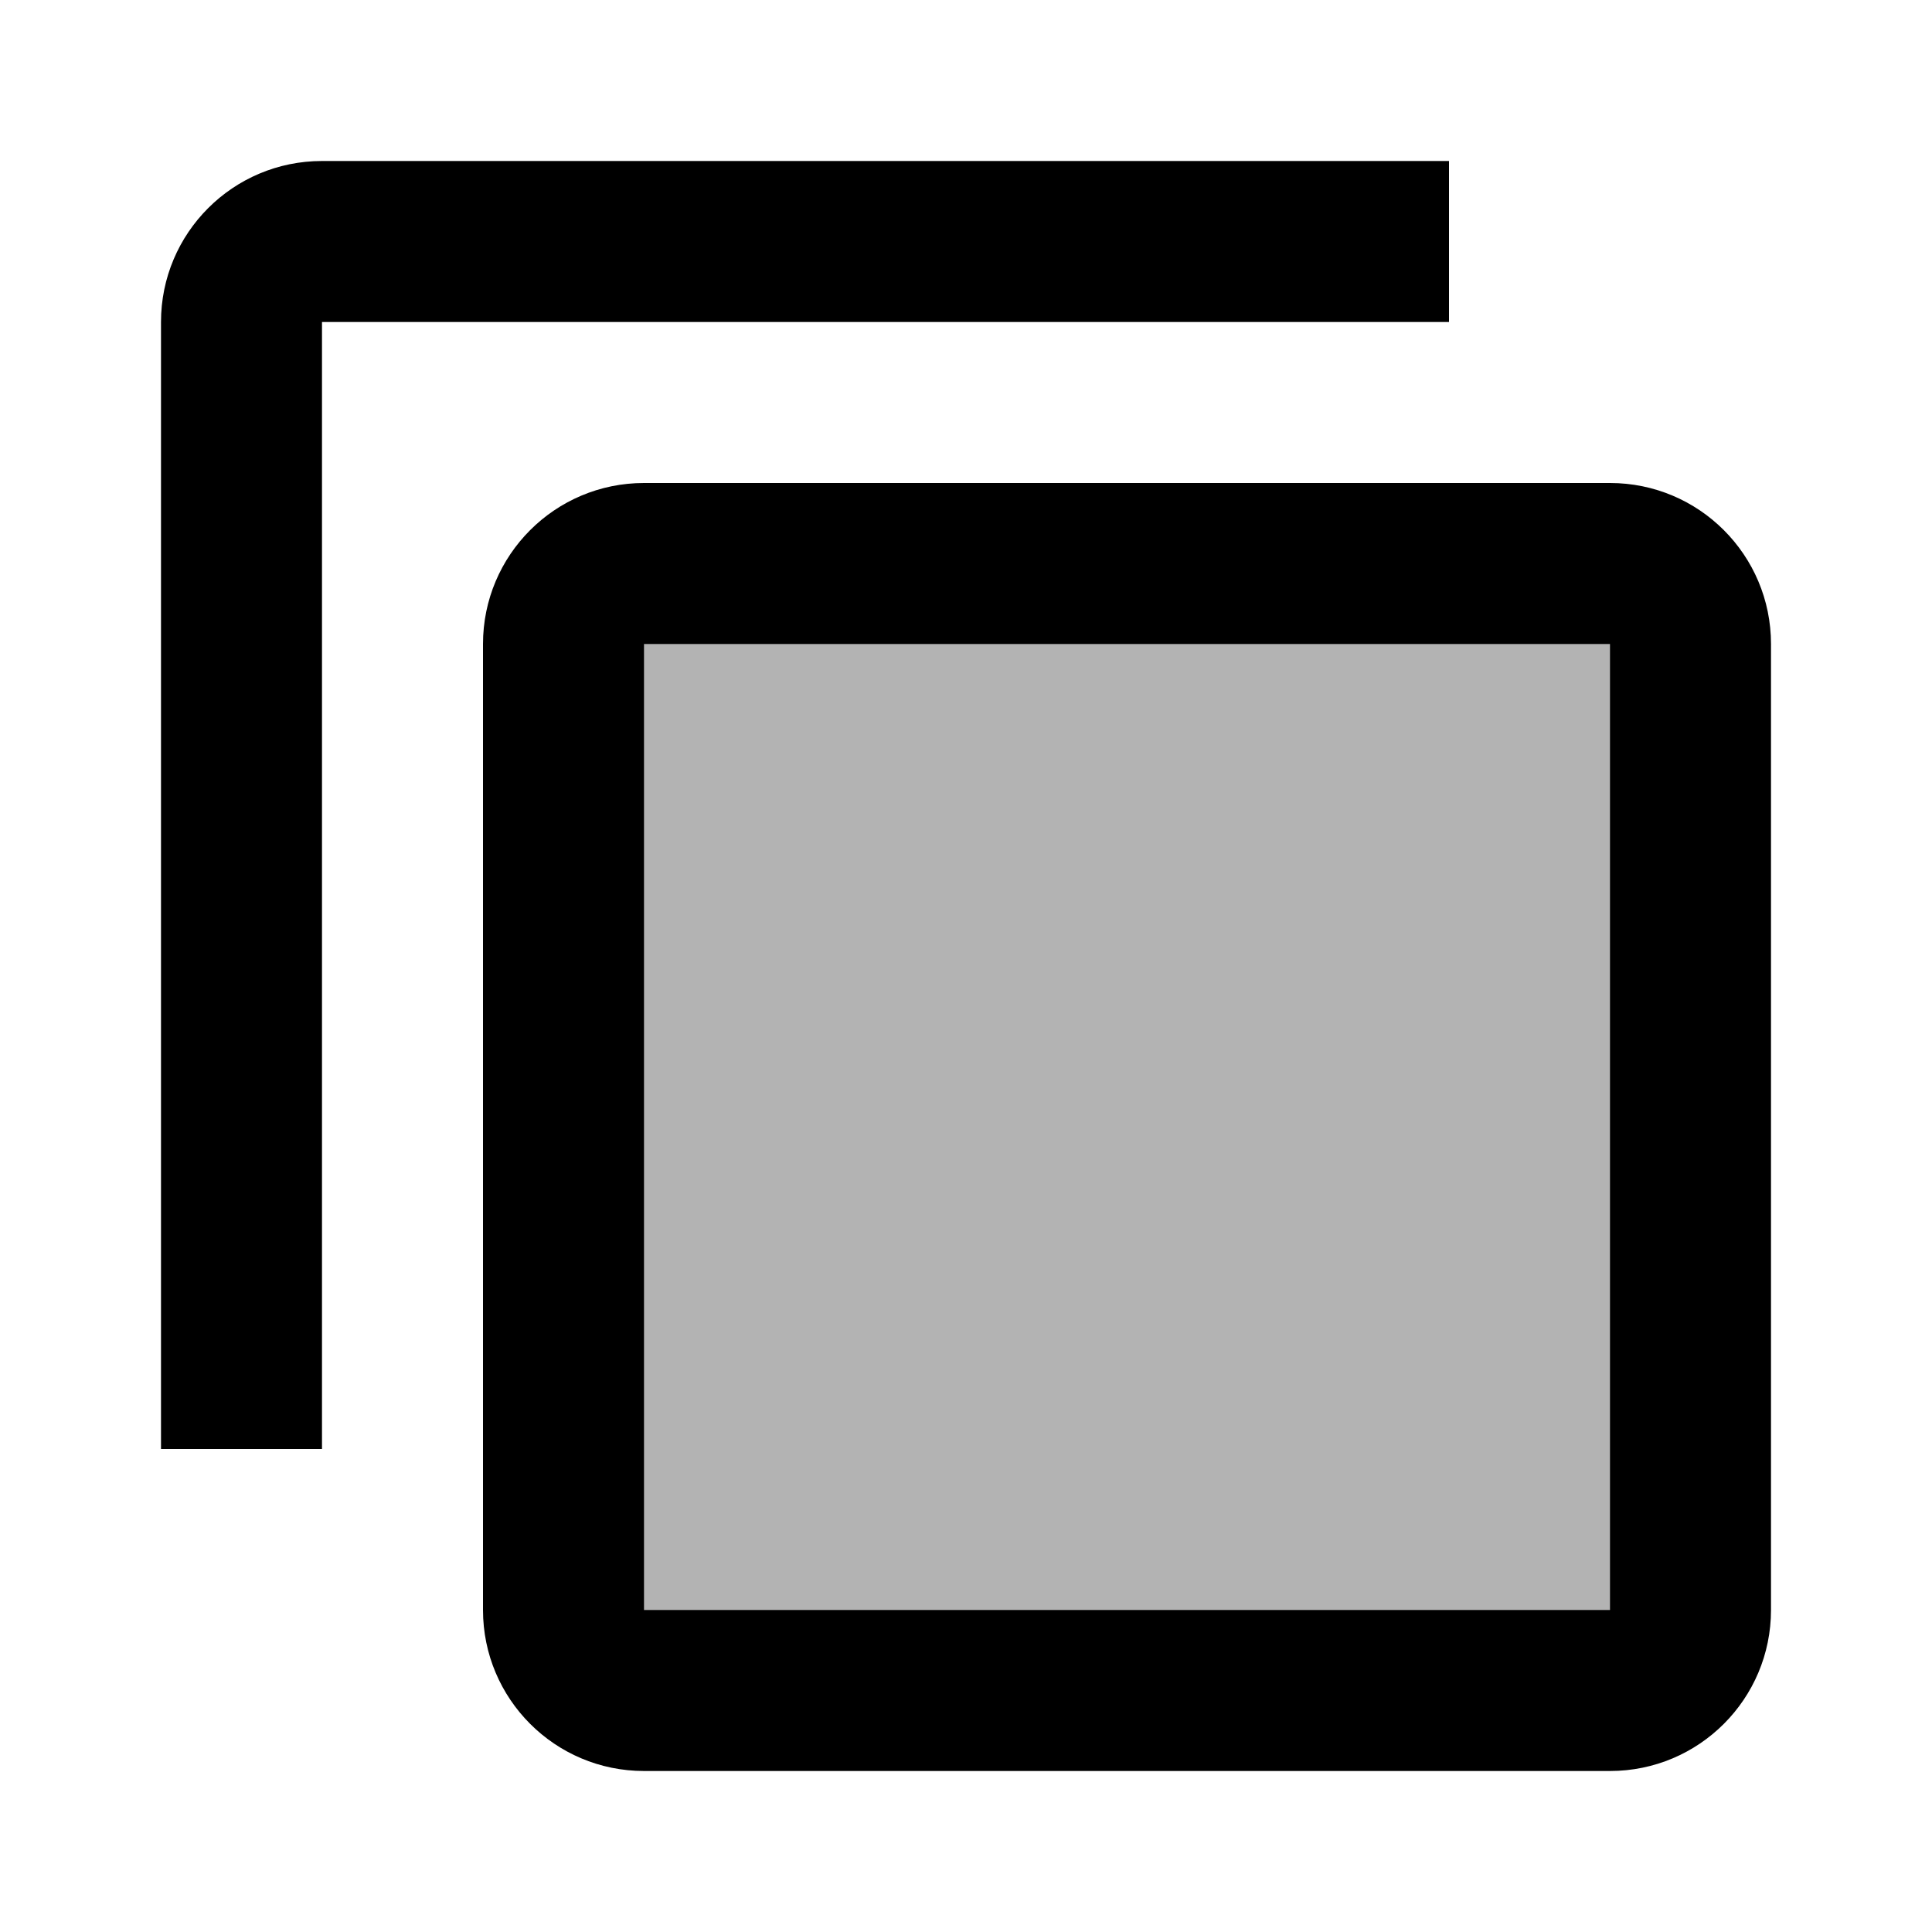 ﻿<?xml version="1.0" encoding="utf-8"?>
<svg xmlns="http://www.w3.org/2000/svg" viewBox="0 0 24 24" width="96" height="96">
  <path d="M20,6H8C6.895,6,6,6.895,6,8v12c0,1.105,0.895,2,2,2h12c1.105,0,2-0.895,2-2V8C22,6.895,21.105,6,20,6z M20,20H8V8h12V20z" />
  <path d="M4,4h14V2H4C2.895,2,2,2.895,2,4v14h2V4z" />
  <path d="M7 7H21V21H7z" opacity=".3" />
</svg>